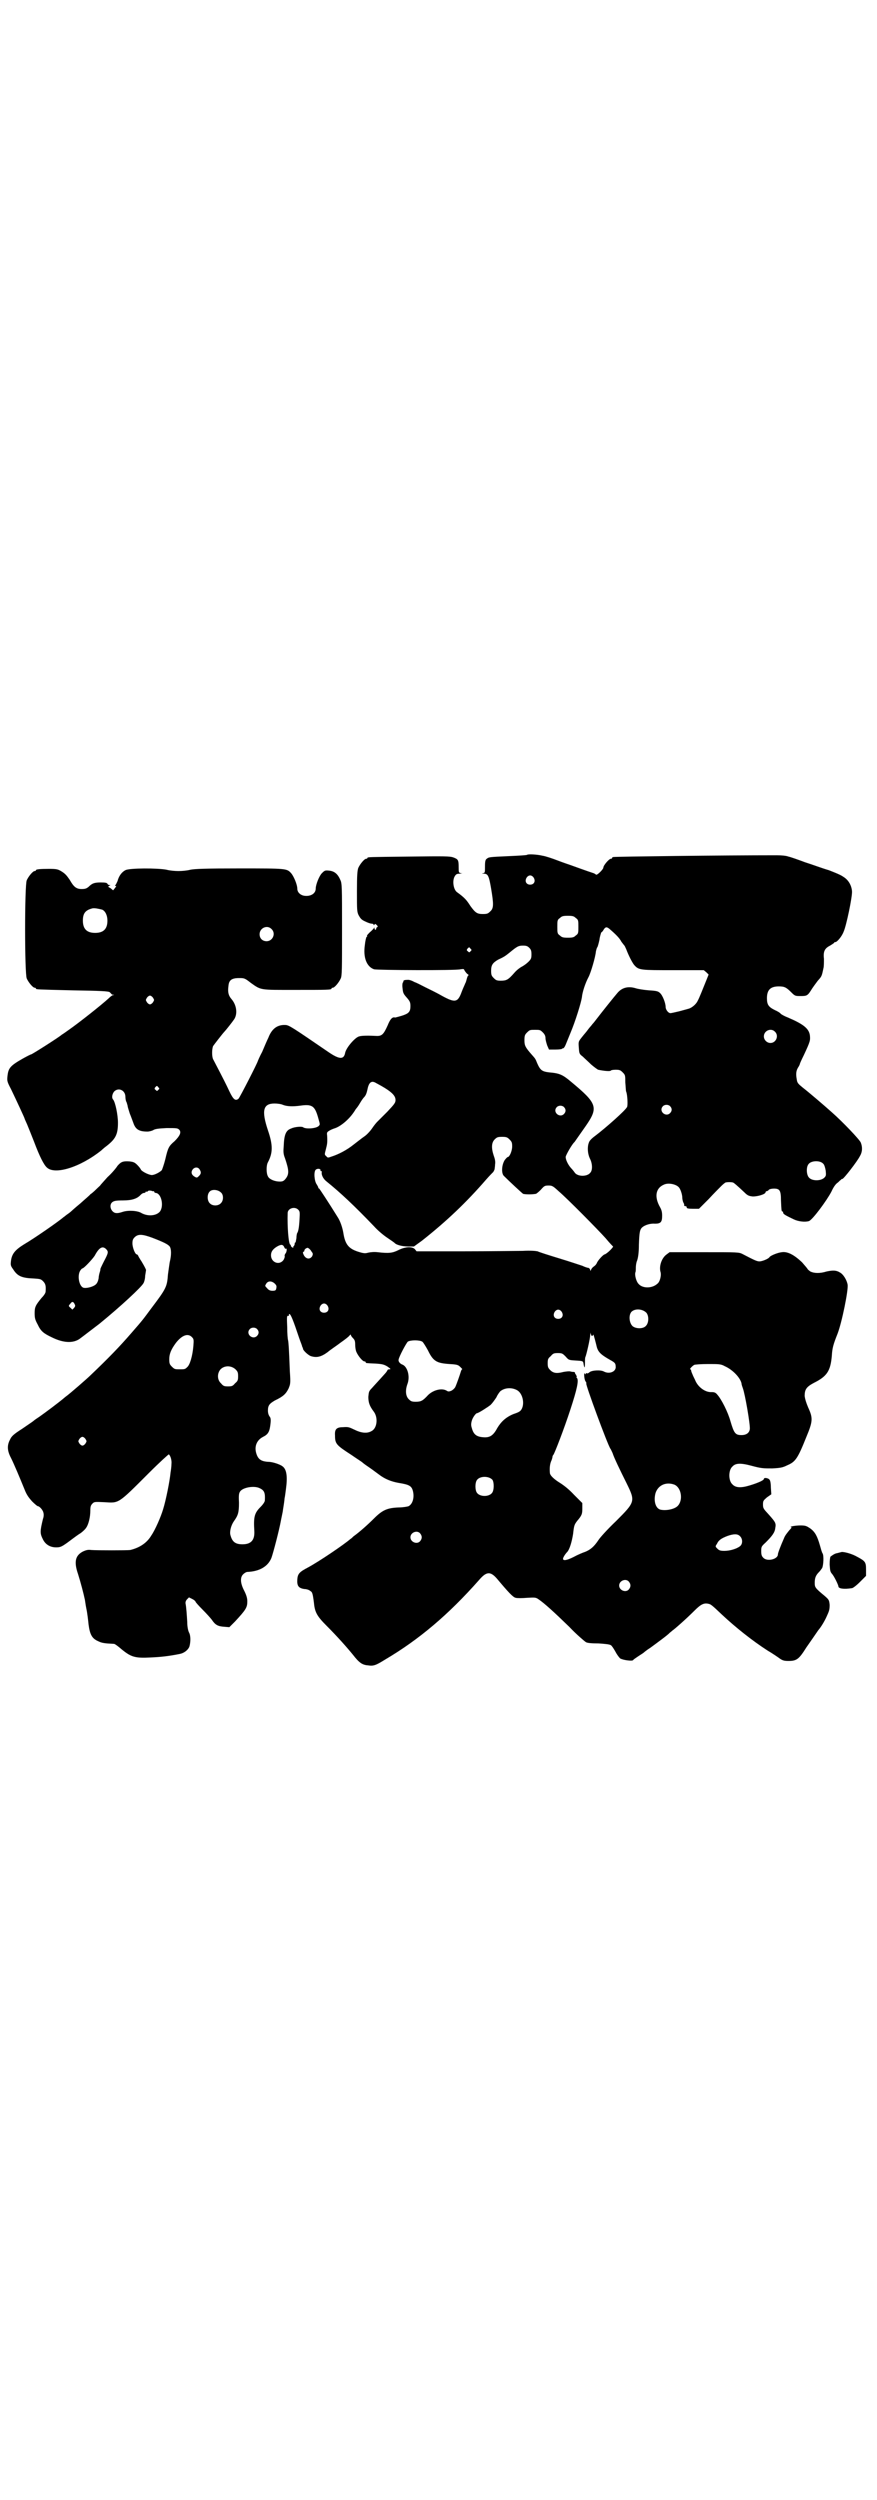 <?xml version="1.0" standalone="no"?>
<!DOCTYPE svg PUBLIC "-//W3C//DTD SVG 20010904//EN"
 "http://www.w3.org/TR/2001/REC-SVG-20010904/DTD/svg10.dtd">
<svg version="1.0" xmlns="http://www.w3.org/2000/svg"
 width="1000pt" height="2850pt" viewBox="0 0 1000 2850"
 preserveAspectRatio="xMidYMid meet">
<g transform="translate(0,2850) scale(0.5,-0.5)"
fill="#000000" stroke="none">
<path d="M1202 3751 c-1 -1 -20 -2 -42 -3 -44 -2 -45 -2 -50 -6 -3 -2 -4 -6
-4 -17 0 -14 0 -15 -4 -16 -4 0 -3 -1 1 -1 10 0 12 -5 17 -34 6 -36 6 -45 -2
-52 -5 -5 -7 -6 -17 -6 -13 0 -17 3 -28 18 -9 14 -13 19 -31 32 -8 6 -11 26
-5 36 3 5 5 6 12 6 6 1 7 1 3 1 -6 1 -6 2 -6 13 0 17 -1 19 -12 23 -8 3 -21 3
-100 2 -94 -1 -96 -1 -96 -3 0 -1 -1 -2 -3 -2 -4 0 -14 -12 -18 -21 -2 -6 -3
-16 -3 -53 0 -43 0 -47 4 -55 4 -7 6 -10 15 -14 6 -3 12 -5 15 -5 2 0 4 -1 4
-2 0 -2 1 -2 2 0 1 2 2 2 5 -1 3 -3 3 -4 1 -5 -1 0 -2 -2 -2 -3 0 -4 -4 -4 -4
1 0 2 -1 2 -1 0 -1 -1 -5 -6 -9 -9 -4 -4 -8 -8 -7 -9 1 -1 0 -2 -1 -2 -1 -1
-3 -9 -4 -19 -4 -28 4 -49 21 -55 7 -2 186 -3 197 0 7 1 8 1 9 -2 1 -2 4 -6 6
-8 3 -2 5 -4 3 -4 -1 0 -2 -3 -3 -6 -1 -3 -2 -9 -4 -12 -1 -3 -5 -11 -8 -19
-9 -25 -15 -26 -46 -9 -12 7 -29 15 -37 19 -8 4 -19 10 -25 12 -5 3 -11 5 -14
5 -8 0 -11 -1 -11 -3 0 -2 -1 -3 -1 -3 -1 0 -2 -6 -1 -13 1 -11 2 -13 10 -22
7 -8 8 -11 8 -19 0 -13 -4 -17 -20 -22 -7 -2 -14 -4 -15 -4 -6 2 -11 -3 -17
-18 -9 -20 -13 -24 -24 -24 -19 1 -35 1 -41 -1 -9 -2 -30 -26 -32 -38 -3 -15
-13 -15 -39 3 -79 54 -89 61 -97 61 -18 1 -31 -8 -39 -29 -3 -6 -9 -20 -14
-32 -6 -11 -10 -21 -10 -21 0 -3 -41 -83 -44 -86 -7 -6 -12 -2 -21 17 -7 15
-13 27 -37 73 -3 6 -3 23 0 30 2 3 22 29 26 33 3 3 18 22 22 28 8 12 6 32 -6
46 -7 8 -9 16 -7 30 1 13 7 18 24 18 12 0 13 0 27 -11 24 -17 20 -16 101 -16
72 0 83 0 83 3 0 1 1 2 3 2 4 0 14 12 18 21 3 6 3 21 3 112 0 98 0 105 -4 113
-6 14 -14 20 -26 21 -9 1 -10 0 -16 -6 -6 -6 -14 -26 -14 -35 0 -12 -13 -19
-28 -16 -8 2 -14 8 -14 16 0 9 -8 28 -14 35 -10 11 -10 11 -118 11 -78 0 -102
-1 -112 -3 -7 -2 -19 -3 -27 -3 -8 0 -20 1 -27 3 -20 4 -85 4 -94 -1 -8 -4
-15 -13 -18 -25 -2 -4 -4 -9 -5 -9 -1 -1 -1 -2 1 -2 2 0 1 -1 -2 -5 l-4 -5 -6
5 c-6 3 -6 4 -3 5 3 2 4 2 1 2 -2 0 -4 1 -5 3 -1 2 -4 3 -15 3 -15 0 -20 -2
-28 -10 -5 -4 -8 -5 -16 -5 -12 0 -18 5 -27 21 -7 10 -10 14 -20 20 -7 4 -10
5 -27 5 -21 0 -30 -1 -30 -3 0 -1 -1 -2 -3 -2 -4 0 -14 -12 -18 -21 -5 -11 -5
-213 0 -224 4 -9 14 -21 18 -21 2 0 3 -1 3 -2 0 -2 1 -2 84 -4 65 -1 80 -2 84
-4 2 -2 4 -4 4 -4 0 -1 2 -2 4 -2 3 0 3 -1 -1 -1 -2 -1 -6 -4 -9 -7 -15 -14
-68 -56 -91 -72 -7 -5 -14 -10 -16 -11 -5 -5 -68 -45 -70 -45 -1 0 -9 -4 -18
-9 -30 -17 -34 -22 -36 -41 -1 -10 -1 -12 8 -29 13 -27 31 -66 31 -67 0 -1 3
-7 6 -14 3 -7 10 -25 16 -40 12 -32 22 -52 29 -58 18 -17 75 0 124 39 3 3 7 6
8 7 24 18 30 28 30 56 0 18 -6 47 -11 53 -4 4 -2 14 3 19 10 9 25 2 25 -13 0
-4 1 -9 2 -11 1 -1 2 -6 3 -9 0 -3 3 -11 5 -18 3 -7 6 -16 8 -21 5 -15 13 -20
32 -20 5 0 11 2 13 3 4 3 11 4 31 5 23 0 25 0 29 -4 5 -6 1 -14 -11 -26 -13
-11 -15 -15 -21 -41 -3 -12 -7 -23 -8 -25 -6 -6 -19 -12 -24 -11 -8 1 -23 9
-24 13 -1 2 -4 6 -8 10 -6 6 -9 7 -18 8 -15 1 -19 -1 -27 -10 -3 -5 -13 -17
-23 -26 -9 -10 -16 -18 -16 -18 1 0 -4 -4 -9 -9 -6 -6 -12 -11 -14 -12 -1 -2
-12 -11 -23 -21 -11 -9 -21 -18 -22 -19 -1 -1 -5 -4 -8 -6 -3 -2 -6 -5 -8 -6
-10 -9 -66 -48 -90 -62 -21 -13 -28 -22 -30 -38 -1 -9 -1 -11 5 -19 10 -16 20
-20 48 -21 13 -1 15 -1 20 -6 6 -6 7 -11 6 -24 0 -3 -4 -9 -9 -14 -14 -17 -16
-21 -16 -35 0 -11 1 -15 7 -26 7 -15 13 -20 32 -29 26 -13 48 -14 63 -4 7 5
34 26 46 35 49 40 95 83 100 92 2 3 4 11 4 17 1 7 2 12 2 13 1 1 -11 22 -13
24 0 1 -2 3 -4 7 -1 3 -3 5 -4 5 -4 0 -10 16 -10 25 0 7 1 10 5 14 8 8 18 7
40 -1 26 -10 36 -15 40 -20 4 -6 4 -20 0 -36 -1 -7 -3 -20 -4 -28 -2 -28 -4
-32 -38 -77 -20 -27 -19 -26 -46 -57 -26 -30 -51 -56 -93 -96 -6 -6 -47 -42
-57 -49 -15 -13 -49 -38 -59 -45 -6 -4 -12 -8 -14 -10 -1 -1 -13 -9 -26 -18
-19 -12 -24 -17 -27 -24 -7 -13 -7 -25 2 -42 7 -14 20 -45 31 -72 5 -13 10
-19 17 -27 6 -6 12 -11 13 -11 4 0 12 -9 13 -15 1 -3 1 -9 -1 -14 -7 -29 -7
-33 0 -47 6 -12 17 -18 30 -18 9 0 12 1 26 11 8 6 20 15 26 19 7 4 14 11 16
14 6 8 10 25 10 40 0 9 1 12 5 16 4 4 5 4 27 3 34 -2 30 -5 102 67 24 24 45
43 45 42 4 -3 7 -14 6 -22 0 -5 -1 -13 -2 -19 -2 -21 -11 -65 -17 -84 -5 -17
-18 -47 -27 -60 -10 -17 -27 -28 -48 -33 -7 -1 -75 -1 -89 0 -7 1 -11 0 -18
-3 -18 -9 -22 -23 -12 -52 6 -19 13 -46 15 -56 1 -3 2 -14 4 -23 2 -9 4 -26 5
-36 3 -23 8 -32 22 -38 8 -4 14 -5 36 -6 2 0 10 -6 18 -13 21 -17 30 -20 66
-18 23 1 41 3 66 8 10 2 19 9 22 17 3 11 3 25 -1 32 -2 4 -4 13 -4 24 -1 16
-2 33 -4 43 0 3 1 6 4 9 l4 4 8 -4 c4 -2 7 -5 7 -6 0 -1 7 -9 16 -18 8 -8 18
-19 21 -23 8 -12 14 -15 28 -16 l12 -1 13 13 c25 27 28 32 28 46 0 7 -2 14 -7
24 -9 17 -10 31 -2 38 3 3 7 5 9 5 27 1 47 12 55 32 4 11 18 64 22 87 2 10 4
19 4 20 0 2 3 17 4 29 1 4 2 13 3 20 4 29 2 46 -8 53 -5 4 -22 10 -32 10 -17
1 -24 6 -28 21 -4 15 2 29 16 36 12 6 15 12 17 31 1 9 0 13 -2 15 -2 3 -4 7
-4 14 0 12 4 16 16 23 19 9 25 15 31 27 4 10 5 11 3 39 -2 54 -3 66 -4 71 -1
3 -2 16 -2 30 -1 23 -1 26 2 26 2 0 3 1 2 2 -1 1 0 2 1 2 3 0 9 -15 22 -54 3
-9 7 -18 7 -20 1 -2 2 -4 2 -5 0 -4 12 -15 18 -17 13 -4 23 -2 38 9 7 6 21 15
30 22 10 7 19 14 20 16 2 2 3 3 3 2 0 -2 2 -5 5 -8 4 -4 5 -7 5 -15 0 -5 1
-13 3 -17 4 -9 14 -21 18 -21 2 0 3 -1 3 -2 0 -2 0 -2 23 -3 15 -1 19 -2 27
-7 7 -5 8 -6 4 -6 -2 0 -4 -1 -4 -1 0 -1 -3 -6 -7 -10 -17 -19 -22 -24 -29
-32 -7 -7 -7 -9 -8 -20 0 -13 3 -21 12 -33 11 -14 8 -39 -5 -45 -10 -6 -24 -4
-38 3 -13 6 -14 7 -27 6 -15 0 -19 -5 -18 -19 0 -19 3 -22 37 -44 13 -9 24
-16 25 -17 1 -1 6 -5 12 -9 6 -4 17 -12 25 -18 14 -11 29 -17 46 -20 25 -4 30
-7 33 -20 3 -14 -1 -28 -10 -33 -2 -1 -13 -3 -23 -3 -26 -1 -37 -6 -56 -25
-14 -14 -33 -31 -47 -41 -2 -2 -5 -5 -7 -6 -15 -13 -71 -51 -97 -65 -19 -10
-23 -14 -24 -27 -1 -15 3 -20 16 -22 5 0 11 -2 13 -4 5 -3 6 -4 9 -28 2 -21 7
-30 29 -52 25 -25 47 -50 60 -66 14 -18 21 -23 34 -24 13 -2 18 0 39 13 78 46
145 103 214 181 17 20 26 21 41 4 26 -31 37 -43 43 -44 3 -1 15 -1 26 0 19 1
20 1 27 -4 13 -9 34 -28 69 -62 17 -18 35 -33 38 -35 3 -2 12 -3 29 -3 15 -1
25 -2 28 -4 2 -1 6 -7 10 -14 3 -6 8 -13 11 -16 6 -4 28 -7 30 -4 0 1 6 5 12
9 6 4 11 7 12 8 1 1 7 6 15 11 15 11 41 30 44 34 1 1 4 3 6 5 6 4 32 27 51 46
15 15 22 18 33 15 4 -1 7 -3 29 -24 32 -30 70 -60 104 -82 12 -7 25 -16 29
-19 6 -4 10 -5 19 -5 19 0 24 4 41 31 9 13 21 30 27 39 7 8 15 22 19 31 6 13
7 16 7 27 -1 11 -2 12 -11 20 -23 19 -23 20 -23 31 0 11 3 17 10 24 2 2 5 6 7
9 3 7 4 28 1 33 -2 3 -4 11 -6 18 -6 21 -11 31 -22 39 -9 6 -11 7 -23 7 -11 0
-28 -3 -20 -4 1 0 -1 -3 -5 -7 -4 -5 -10 -12 -12 -18 -8 -18 -14 -34 -14 -37
0 -11 -24 -17 -33 -8 -4 4 -5 7 -5 15 0 10 0 11 10 20 15 15 21 23 22 33 2 11
1 13 -15 31 -12 13 -13 14 -13 23 0 8 1 9 9 16 l10 7 -1 15 c0 8 -1 16 -3 18
-2 4 -13 6 -13 2 0 -3 -13 -9 -33 -15 -20 -6 -32 -5 -39 3 -9 8 -9 32 0 40 7
8 18 9 44 2 22 -6 27 -6 47 -6 19 1 24 2 34 7 19 8 24 15 44 65 15 36 15 43 4
67 -5 12 -7 19 -8 26 0 15 4 21 21 30 30 15 38 27 41 62 1 17 3 25 13 50 10
26 25 100 23 112 -2 11 -10 24 -18 28 -8 5 -16 5 -30 2 -16 -5 -29 -4 -37 0
-3 2 -6 5 -6 5 0 1 -6 8 -13 16 -18 17 -33 25 -46 23 -10 -1 -26 -8 -28 -11
-2 -4 -17 -10 -23 -10 -6 0 -12 3 -39 17 -8 4 -11 4 -87 4 l-79 0 -8 -6 c-10
-8 -16 -25 -13 -38 3 -8 -1 -24 -7 -28 -12 -11 -34 -11 -43 0 -5 5 -9 20 -7
26 1 2 1 7 1 11 0 4 1 12 3 16 2 6 4 17 4 36 1 28 2 35 8 40 6 5 18 9 29 8 13
0 16 4 16 18 0 8 -1 13 -5 20 -13 23 -10 43 9 51 10 5 28 1 34 -6 4 -4 8 -17
8 -24 0 -3 1 -7 2 -10 2 -3 3 -7 2 -7 0 -1 1 -2 3 -2 2 0 3 -1 3 -3 0 -2 3 -3
14 -3 l14 0 22 22 c11 12 24 25 29 30 4 4 9 8 10 8 4 1 12 1 16 0 2 0 10 -7
27 -23 7 -7 10 -8 19 -9 11 0 29 5 29 10 0 1 1 2 2 2 1 0 4 1 5 3 2 2 7 3 12
3 13 0 16 -4 16 -27 1 -21 1 -25 3 -25 1 0 2 -1 2 -3 0 -3 5 -6 24 -15 10 -5
26 -7 35 -4 8 3 40 46 51 67 5 11 10 18 15 21 3 3 6 6 7 6 0 1 1 2 3 2 3 0 34
40 40 52 6 10 6 21 2 31 -3 7 -41 47 -66 69 -19 17 -53 46 -66 56 -11 9 -13
11 -14 19 -2 11 -2 19 3 27 2 3 4 7 4 8 0 1 4 10 9 20 15 32 15 34 14 45 -2
16 -15 26 -50 41 -8 3 -15 7 -17 9 0 1 -6 5 -13 8 -14 7 -18 12 -18 27 0 19 8
27 27 27 13 0 17 -2 29 -14 8 -8 9 -8 21 -8 15 0 16 1 26 17 4 6 10 14 13 18
9 10 9 10 13 29 1 4 1 14 1 21 -2 17 2 24 14 30 5 3 9 6 9 6 0 1 1 2 3 2 4 0
15 13 19 24 6 13 20 80 19 92 -1 13 -8 26 -20 33 -5 4 -20 10 -33 15 -14 4
-38 13 -54 18 -16 6 -33 12 -38 13 -5 2 -16 3 -27 3 -122 0 -367 -3 -372 -4
-2 0 -3 -1 -3 -2 0 -1 -1 -2 -3 -2 -4 0 -17 -15 -17 -20 0 -4 -15 -19 -17 -16
-1 1 -4 3 -8 4 -3 1 -15 5 -26 9 -11 4 -22 8 -25 9 -3 1 -15 5 -28 10 -13 5
-28 10 -35 11 -12 3 -33 4 -35 2z m15 -52 c5 -8 1 -16 -8 -16 -9 0 -13 8 -8
16 2 3 5 5 8 5 3 0 6 -2 8 -5z m-984 -73 c7 -3 12 -13 12 -25 0 -19 -9 -28
-28 -28 -19 0 -28 9 -28 28 0 17 6 24 22 28 5 1 14 -1 22 -3z m1080 -19 c6 -4
6 -6 6 -20 0 -14 0 -16 -6 -20 -4 -4 -7 -5 -18 -5 -11 0 -14 1 -18 5 -6 4 -6
6 -6 20 0 14 0 16 6 20 4 4 7 5 18 5 11 0 14 -1 18 -5z m-694 -25 c11 -10 3
-28 -11 -28 -9 0 -16 6 -16 16 0 14 17 22 27 12z m771 0 c14 -12 23 -21 27
-29 3 -4 6 -8 7 -9 1 -1 2 -4 4 -8 6 -16 15 -33 19 -37 10 -11 14 -11 89 -11
l69 0 6 -5 5 -5 -6 -15 c-7 -17 -15 -38 -19 -45 -3 -7 -13 -16 -21 -18 -4 -1
-14 -4 -22 -6 -9 -2 -17 -4 -19 -4 -5 0 -11 8 -11 14 0 9 -7 27 -13 32 -4 4
-8 5 -25 6 -12 1 -25 3 -31 5 -17 5 -31 1 -41 -11 -7 -8 -35 -43 -48 -60 -3
-4 -7 -9 -9 -11 -2 -3 -6 -7 -9 -11 -3 -4 -6 -8 -7 -9 -1 -1 -5 -6 -9 -11 -7
-9 -7 -9 -6 -23 1 -13 1 -14 9 -20 4 -4 13 -12 19 -18 7 -6 14 -11 16 -12 14
-3 28 -4 29 -2 0 1 5 2 11 2 9 0 11 -1 16 -6 6 -6 6 -7 6 -23 1 -9 1 -19 2
-21 3 -7 4 -32 2 -35 -4 -8 -48 -47 -73 -66 -7 -5 -13 -11 -14 -15 -4 -10 -3
-25 2 -36 6 -11 7 -27 1 -33 -7 -9 -28 -9 -35 0 -2 3 -6 8 -9 11 -7 8 -12 19
-12 25 0 4 15 30 20 34 1 1 2 3 26 37 29 42 26 51 -33 100 -20 17 -27 20 -51
22 -16 2 -20 5 -27 21 -4 10 -4 10 -12 19 -15 17 -17 21 -17 33 0 11 1 13 6
18 6 6 7 6 18 6 11 0 12 0 18 -6 4 -4 6 -8 6 -13 0 -4 2 -11 4 -17 l4 -9 15 0
c8 0 15 1 15 2 0 0 1 1 2 1 1 -1 4 3 6 8 2 5 7 17 11 27 11 26 24 68 26 81 1
12 8 33 15 46 5 9 16 46 17 59 1 4 2 8 3 9 1 1 3 8 5 17 1 9 4 16 4 17 1 0 4
3 6 7 4 6 7 6 13 1z m-183 -43 c4 -4 5 -7 5 -15 0 -9 -1 -11 -7 -17 -4 -4 -11
-9 -15 -11 -4 -2 -12 -8 -17 -14 -14 -16 -18 -18 -31 -18 -9 0 -11 1 -16 6 -5
5 -6 7 -6 17 0 13 4 18 16 25 13 6 16 8 26 16 18 15 21 16 31 16 7 0 10 -1 14
-5z m-134 -2 c3 -3 3 -3 0 -6 -3 -3 -3 -3 -6 0 -3 2 -3 3 -1 6 4 4 4 4 7 0z
m-724 -112 c3 -5 3 -5 0 -10 -2 -3 -5 -5 -7 -5 -2 0 -5 2 -7 5 -3 5 -3 5 0 10
2 3 5 5 7 5 2 0 5 -2 7 -5z m1418 -77 c10 -9 3 -26 -10 -26 -8 0 -15 7 -15 15
0 13 16 20 25 11z m-910 -117 c34 -18 45 -28 45 -39 0 -6 -2 -9 -19 -27 -11
-11 -21 -21 -23 -23 -2 -2 -7 -8 -11 -14 -4 -6 -12 -15 -18 -19 -6 -4 -17 -13
-25 -19 -15 -12 -34 -22 -50 -27 -8 -3 -9 -3 -12 1 -4 3 -4 4 -1 15 3 12 4 15
3 32 -1 7 0 8 5 11 3 2 8 4 11 5 14 4 33 20 44 36 3 4 5 8 6 9 1 1 5 6 9 13 4
7 8 12 9 13 4 4 6 9 8 18 3 16 9 21 19 15z m-496 -10 c3 -3 3 -3 0 -6 -3 -3
-3 -3 -6 0 -3 2 -3 3 -1 6 4 4 4 4 7 0z m284 -40 c10 -4 24 -4 39 -2 28 4 34
0 42 -29 4 -14 4 -14 1 -17 -5 -6 -30 -8 -36 -3 -3 2 -19 1 -27 -3 -12 -4 -16
-14 -17 -40 -1 -13 -1 -18 3 -28 9 -27 10 -36 1 -47 -4 -5 -7 -6 -13 -6 -11 0
-24 5 -27 12 -4 7 -4 25 0 32 11 21 12 38 0 73 -15 45 -11 61 15 61 6 0 15 -1
19 -3z m883 -3 c5 -5 5 -11 0 -16 -10 -10 -27 5 -16 16 4 4 12 4 16 0z m-242
-2 c5 -5 5 -11 0 -16 -10 -10 -27 5 -16 16 4 4 12 4 16 0z m-124 -74 c5 -5 6
-7 6 -16 0 -10 -6 -24 -10 -24 -1 0 -4 -3 -7 -7 -7 -11 -8 -30 -2 -36 13 -13
41 -39 44 -41 3 -1 17 -2 29 0 1 0 6 4 11 9 8 9 9 10 18 10 8 0 10 -1 23 -13
21 -18 88 -86 107 -107 9 -11 17 -19 17 -19 1 0 -2 -4 -7 -9 -5 -5 -11 -9 -12
-9 -3 0 -16 -14 -18 -20 -1 -2 -3 -5 -6 -7 -3 -2 -6 -5 -7 -8 -1 -3 -2 -3 -2
-1 0 2 -2 4 -3 5 -2 0 -9 2 -15 5 -6 2 -30 10 -53 17 -23 7 -45 14 -49 16 -5
1 -16 2 -34 1 -15 0 -75 -1 -135 -1 l-107 0 -4 5 c-6 6 -21 6 -37 -2 -14 -7
-22 -8 -48 -5 -8 1 -16 0 -21 -1 -7 -2 -10 -2 -23 2 -22 7 -30 17 -34 43 -2
12 -7 27 -13 36 -21 34 -41 64 -42 65 -1 0 -2 1 -2 2 0 1 -2 5 -4 8 -5 7 -7
28 -2 33 3 3 11 3 11 -1 -1 -1 0 -2 1 -2 1 0 2 -1 2 -1 -2 -7 3 -17 11 -23 31
-25 63 -55 108 -102 8 -9 21 -20 30 -26 9 -6 16 -11 17 -12 3 -4 17 -8 30 -8
l14 0 18 13 c57 45 102 88 147 140 7 8 14 15 16 17 1 2 3 5 3 7 0 1 1 6 1 10
1 6 0 12 -3 20 -6 18 -5 30 2 37 5 5 7 6 17 6 10 0 12 -1 17 -6z m716 -56 c2
-2 4 -9 5 -15 1 -10 1 -12 -3 -16 -8 -8 -28 -8 -35 0 -6 6 -7 24 -1 31 6 8 27
9 34 0z m-1423 -12 c4 -6 4 -10 -1 -15 -4 -4 -5 -5 -10 -2 -7 4 -9 10 -5 16 4
6 12 7 16 1z m49 -53 c6 -5 6 -18 0 -24 -6 -7 -19 -7 -25 -1 -7 6 -7 21 -1 27
5 6 19 5 26 -2z m-156 3 c1 0 2 0 3 0 0 0 1 -1 1 -2 0 -1 2 -2 4 -2 12 -2 18
-29 9 -42 -8 -10 -27 -12 -42 -4 -9 6 -31 7 -43 3 -12 -4 -18 -4 -23 1 -6 6
-7 16 -1 21 4 3 8 4 24 4 21 0 33 4 41 13 2 2 5 4 7 4 2 0 4 1 4 2 0 1 1 2 2
1 1 -1 2 0 3 1 1 2 7 2 11 0z m332 -42 c4 -4 4 -6 3 -23 -1 -19 -3 -27 -5 -30
-1 -1 -2 -7 -2 -12 -1 -6 -2 -10 -2 -10 -1 1 -2 -1 -2 -3 0 -2 -1 -4 -2 -5 -1
-1 -2 -2 -1 -3 1 -1 0 -1 -3 0 -2 2 -3 3 -3 4 1 1 0 2 -1 2 -4 2 -7 41 -6 72
0 11 16 16 24 8z m-32 -85 c1 -3 3 -5 4 -4 3 2 2 -8 -1 -11 -1 -1 -2 -4 -2 -5
1 -2 0 -5 -2 -9 -9 -14 -29 -7 -29 10 0 8 4 14 14 20 9 5 13 5 16 -1z m-406
-5 c6 -6 5 -9 -5 -28 -5 -10 -9 -18 -8 -18 0 0 0 -2 -1 -5 -1 -3 -3 -10 -3
-15 -1 -6 -3 -11 -6 -14 -6 -6 -22 -10 -29 -8 -10 4 -14 28 -7 39 2 3 4 5 5 5
3 0 22 20 28 29 10 19 18 23 26 15z m468 -5 c4 -5 4 -6 2 -11 -5 -8 -14 -7
-19 2 -2 4 -3 7 -1 8 1 0 2 1 2 2 0 4 5 7 8 7 2 -1 6 -4 8 -8z m-83 -74 c4 -4
4 -6 3 -11 -1 -4 -2 -5 -9 -5 -5 0 -9 2 -12 6 -5 5 -5 5 -2 10 4 7 13 7 20 0z
m-457 -46 c2 -4 2 -5 -1 -9 l-4 -4 -4 4 c-5 4 -5 5 -1 9 4 6 7 6 10 0z m577
-4 c5 -8 1 -16 -8 -16 -9 0 -13 8 -8 16 2 3 5 5 8 5 3 0 6 -2 8 -5z m727 -16
c6 -7 6 -23 -1 -30 -6 -7 -22 -7 -30 -1 -8 7 -10 25 -3 33 8 8 25 7 34 -2z
m-193 2 c5 -8 1 -16 -8 -16 -9 0 -13 8 -8 16 2 3 5 5 8 5 3 0 6 -2 8 -5z
m-695 -39 c5 -5 5 -11 0 -16 -10 -10 -27 5 -16 16 4 4 12 4 16 0z m764 -16 c1
0 2 1 3 3 0 2 2 -4 7 -24 3 -15 9 -21 32 -34 9 -5 12 -7 12 -14 2 -12 -14 -19
-27 -12 -7 4 -28 3 -33 -2 -2 -2 -5 -3 -6 -2 -1 1 -2 0 -2 -1 0 -2 -1 -2 -2 0
-3 5 -2 -12 1 -17 2 -3 3 -5 2 -5 -3 0 49 -141 55 -149 1 -1 3 -6 5 -10 3 -10
17 -39 32 -69 20 -41 20 -42 -24 -86 -19 -18 -37 -38 -40 -43 -10 -15 -18 -22
-30 -27 -6 -2 -18 -7 -27 -12 -16 -8 -24 -9 -24 -4 0 3 5 11 10 16 5 6 10 22
13 41 2 19 3 21 9 29 11 13 12 16 12 29 l0 12 -19 19 c-12 13 -24 22 -32 27
-13 8 -23 17 -23 23 -1 11 0 21 4 29 1 3 2 6 2 8 0 1 1 3 2 4 3 4 24 58 39
104 15 46 19 65 15 71 -2 1 -2 2 -1 2 1 0 0 2 -1 5 -2 2 -3 5 -3 5 1 1 0 1 -2
2 -1 0 -5 0 -8 1 -3 1 -10 0 -16 -1 -15 -4 -23 -3 -30 4 -5 5 -6 7 -6 16 0 9
1 11 7 16 5 6 7 7 16 7 10 0 11 -1 18 -8 7 -8 7 -8 23 -9 17 -1 17 -1 18 -9 2
-10 3 -8 3 3 0 6 0 12 1 14 2 4 11 42 11 51 1 6 1 6 1 3 1 -4 2 -6 3 -6z
m-912 -3 c4 -4 4 -6 3 -20 -2 -23 -8 -43 -14 -48 -5 -5 -6 -5 -17 -5 -11 0
-12 0 -18 6 -5 5 -6 7 -6 17 0 12 4 22 15 37 14 18 28 23 37 13z m525 -10 c2
-1 8 -11 13 -20 12 -25 20 -29 49 -31 18 -1 20 -2 25 -7 3 -3 5 -5 4 -5 -1 0
-2 -2 -3 -5 -2 -7 -10 -30 -13 -36 -2 -3 -5 -6 -9 -8 -5 -2 -7 -2 -10 0 -11 7
-31 2 -43 -10 -12 -13 -16 -15 -28 -15 -9 0 -11 1 -16 6 -7 7 -8 20 -3 34 7
18 0 41 -12 45 -5 2 -9 7 -8 11 1 7 17 37 21 41 6 4 27 4 33 0z m690 -56 c18
-8 35 -26 38 -39 0 -3 2 -8 3 -11 5 -13 17 -83 16 -93 -1 -9 -8 -14 -19 -14
-14 0 -17 4 -25 31 -6 22 -21 51 -30 61 -4 5 -7 6 -13 6 -15 -1 -32 12 -38 28
-2 4 -5 10 -6 13 -2 4 -3 8 -3 9 0 1 -1 2 -2 2 -2 0 4 7 9 10 2 1 16 2 32 2
25 0 29 0 38 -5z m-1116 -7 c5 -5 6 -7 6 -16 0 -9 -1 -11 -7 -16 -5 -6 -7 -7
-16 -7 -9 0 -11 1 -16 7 -9 8 -9 23 -1 32 9 9 24 9 34 0z m641 -47 c13 -6 19
-29 12 -43 -3 -6 -7 -8 -19 -12 -17 -7 -28 -17 -37 -32 -9 -17 -17 -22 -31
-21 -16 1 -23 6 -27 21 -2 6 -2 10 0 17 2 7 9 17 12 17 3 0 25 14 31 19 4 4 9
11 13 17 3 7 8 13 9 14 10 8 25 9 37 3z m-983 -112 c3 -5 3 -5 0 -10 -2 -3 -5
-5 -7 -5 -2 0 -5 2 -7 5 -3 5 -3 5 0 10 2 3 5 5 7 5 2 0 5 -2 7 -5z m928 -93
c4 -6 4 -24 -1 -30 -7 -9 -27 -9 -34 0 -5 6 -5 24 0 30 7 9 27 9 35 0z m415
-11 c16 -7 20 -35 8 -48 -7 -8 -27 -12 -40 -9 -11 3 -16 20 -11 38 6 18 24 26
43 19z m-946 -8 c11 -5 13 -11 12 -28 0 -3 -4 -9 -10 -15 -14 -14 -16 -23 -14
-55 1 -20 -7 -30 -27 -30 -17 0 -24 6 -28 23 -1 8 2 20 8 29 10 14 12 20 12
43 -1 18 0 22 3 26 7 9 32 13 44 7z m366 -103 c5 -6 5 -12 0 -18 -7 -8 -22 -2
-22 9 0 11 15 17 22 9z m729 -6 c7 -6 7 -18 1 -23 -7 -6 -23 -11 -36 -11 -9 0
-12 1 -16 5 -5 5 -5 5 -1 11 4 9 11 13 24 18 14 5 23 5 28 0z m-253 -104 c5
-6 5 -12 0 -18 -7 -8 -22 -2 -22 9 0 11 15 17 22 9z"/>
<path d="M1918 2161 c-1 0 -4 -1 -8 -2 -6 -1 -9 -3 -16 -8 -1 -2 -2 -8 -2 -18
1 -13 1 -16 5 -21 5 -5 15 -26 15 -29 0 -5 12 -7 31 -4 2 0 10 6 18 14 l14 14
0 15 c0 17 -2 19 -23 30 -13 7 -32 11 -34 9z"/>
</g>
</svg>

